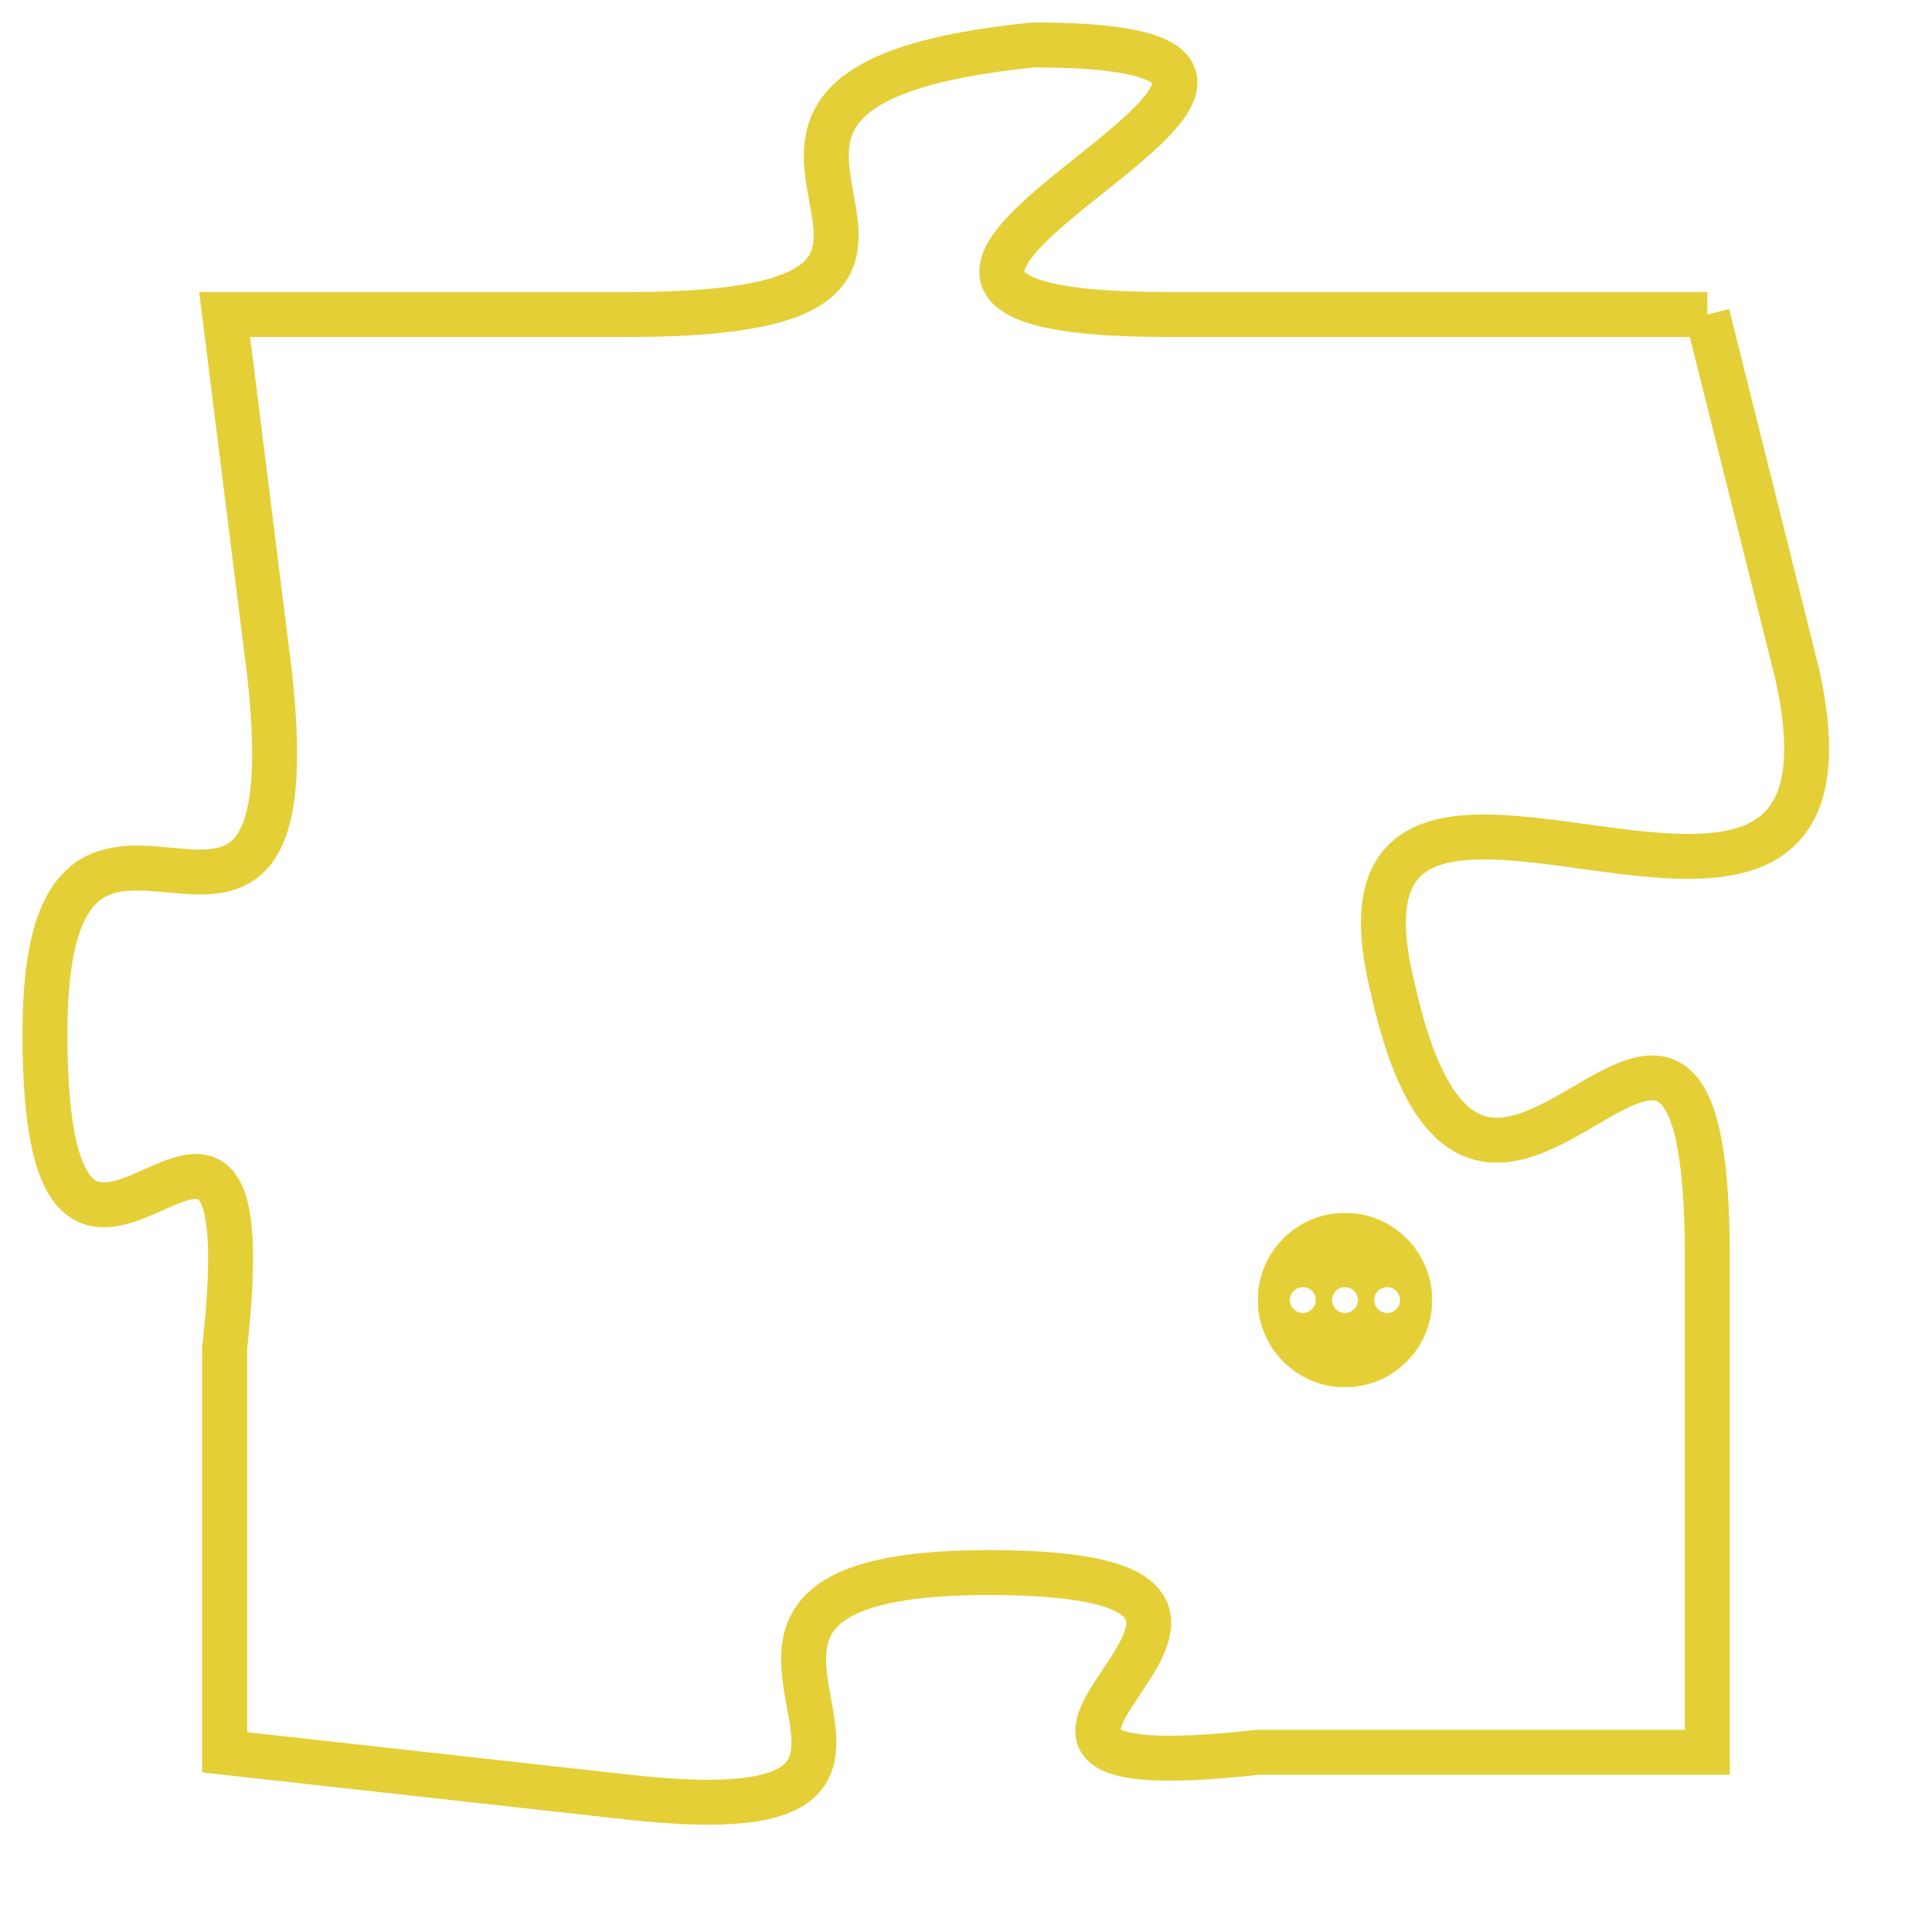 <svg version="1.1" xmlns="http://www.w3.org/2000/svg" xmlns:xlink="http://www.w3.org/1999/xlink" fill="transparent" x="0" y="0" width="350" height="350" preserveAspectRatio="xMinYMin slice"><style type="text/css">.links{fill:transparent;stroke: #E4CF37;}.links:hover{fill:#63D272; opacity:0.4;}</style><defs><g id="allt"><path id="t9126" d="M891,2240 L879,2240 C868,2240 886,2234 876,2234 C866,2235 877,2240 867,2240 L858,2240 858,2240 L859,2248 C860,2257 854,2248 854,2256 C854,2265 859,2254 858,2263 L858,2272 858,2272 L867,2273 C876,2274 866,2268 875,2268 C884,2268 872,2273 881,2272 L891,2272 891,2272 L891,2261 C891,2251 886,2264 884,2255 C882,2247 895,2257 893,2248 L891,2240"/></g><clipPath id="c" clipRule="evenodd" fill="transparent"><use href="#t9126"/></clipPath></defs><svg viewBox="853 2233 43 42" preserveAspectRatio="xMinYMin meet"><svg width="4380" height="2430"><g><image crossorigin="anonymous" x="0" y="0" href="https://nftpuzzle.license-token.com/assets/completepuzzle.svg" width="100%" height="100%" /><g class="links"><use href="#t9126"/></g></g></svg><svg x="881" y="2260" height="9%" width="9%" viewBox="0 0 330 330"><g><a xlink:href="https://nftpuzzle.license-token.com/" class="links"><title>See the most innovative NFT based token software licensing project</title><path fill="#E4CF37" id="more" d="M165,0C74.019,0,0,74.019,0,165s74.019,165,165,165s165-74.019,165-165S255.981,0,165,0z M85,190 c-13.785,0-25-11.215-25-25s11.215-25,25-25s25,11.215,25,25S98.785,190,85,190z M165,190c-13.785,0-25-11.215-25-25 s11.215-25,25-25s25,11.215,25,25S178.785,190,165,190z M245,190c-13.785,0-25-11.215-25-25s11.215-25,25-25 c13.785,0,25,11.215,25,25S258.785,190,245,190z"></path></a></g></svg></svg></svg>
